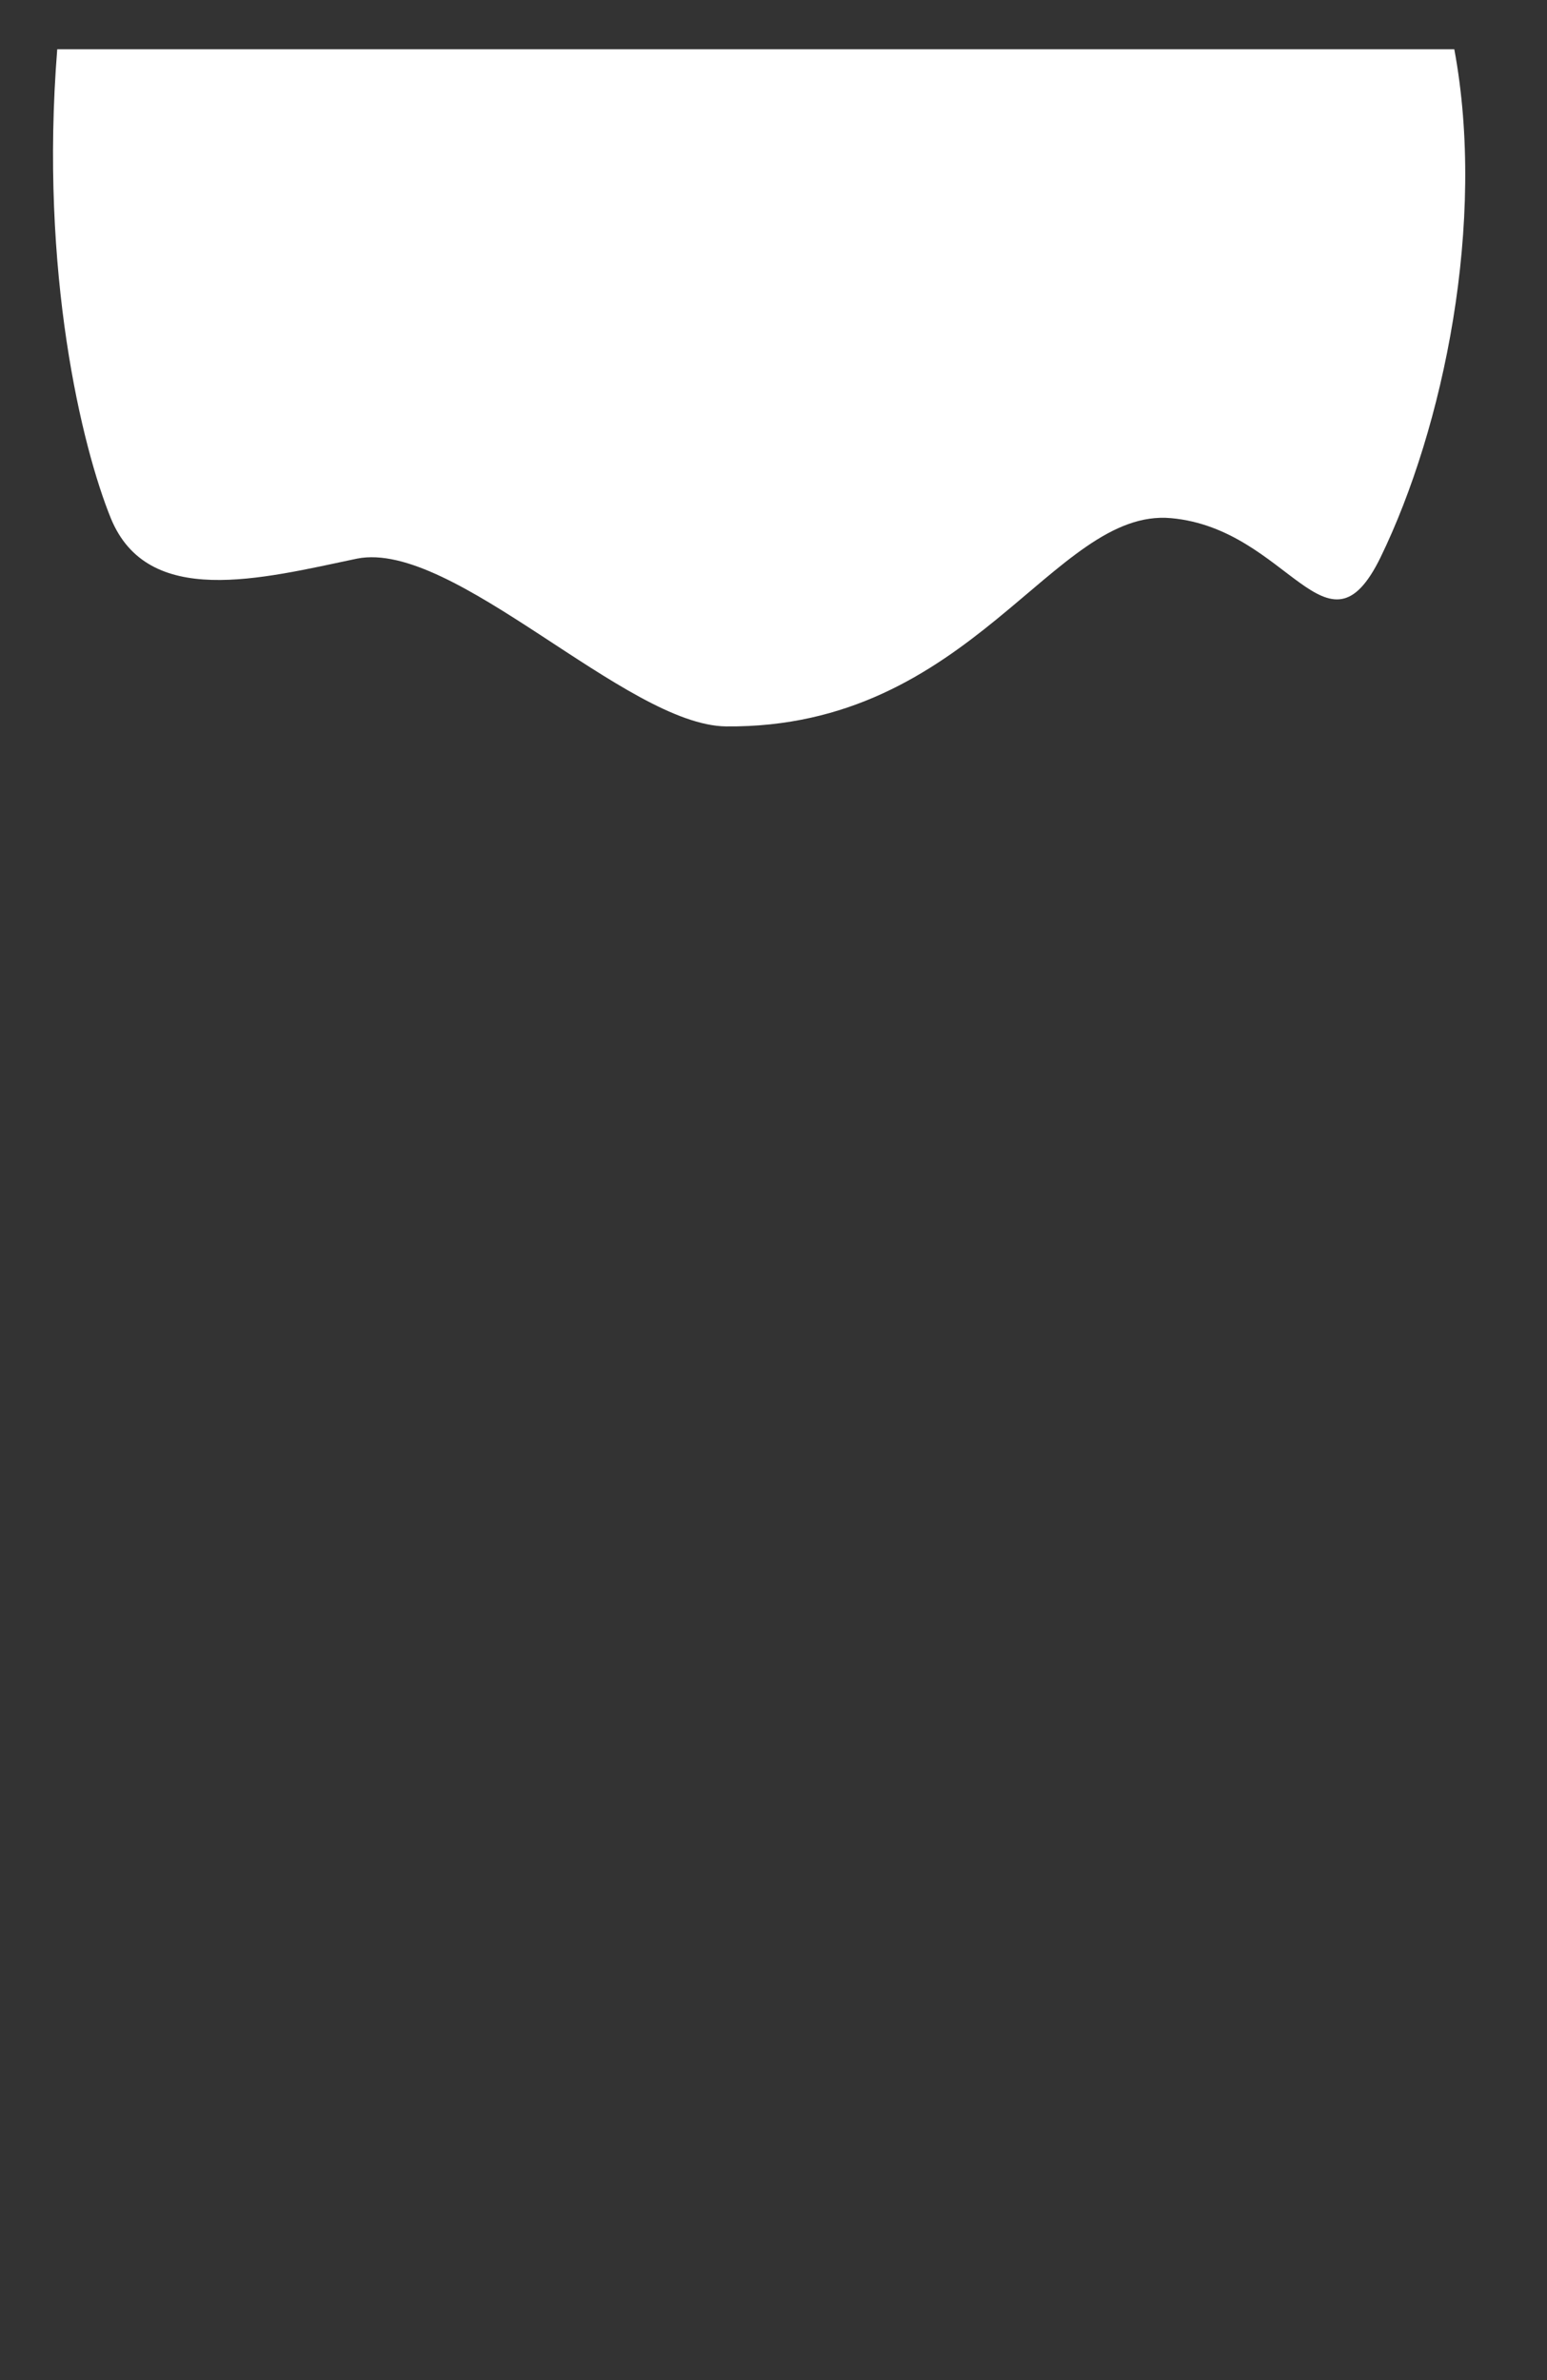 <svg width="13" height="20" viewBox="0 0 13 20" fill="none" xmlns="http://www.w3.org/2000/svg">
<rect x="0" y="0" width="13" height="20" fill="#333333" stroke="none"/>
<path d="M0.481 0.414C0.331 2.294 0.691 3.764 0.931 4.354C1.241 5.114 2.191 4.864 3.001 4.694C3.811 4.534 5.261 6.094 6.101 6.104C8.171 6.124 8.851 4.264 9.841 4.354C10.831 4.444 11.151 5.604 11.601 4.684C12.131 3.594 12.491 1.864 12.221 0.414H0.491H0.481Z" fill="white"/>
</svg>

